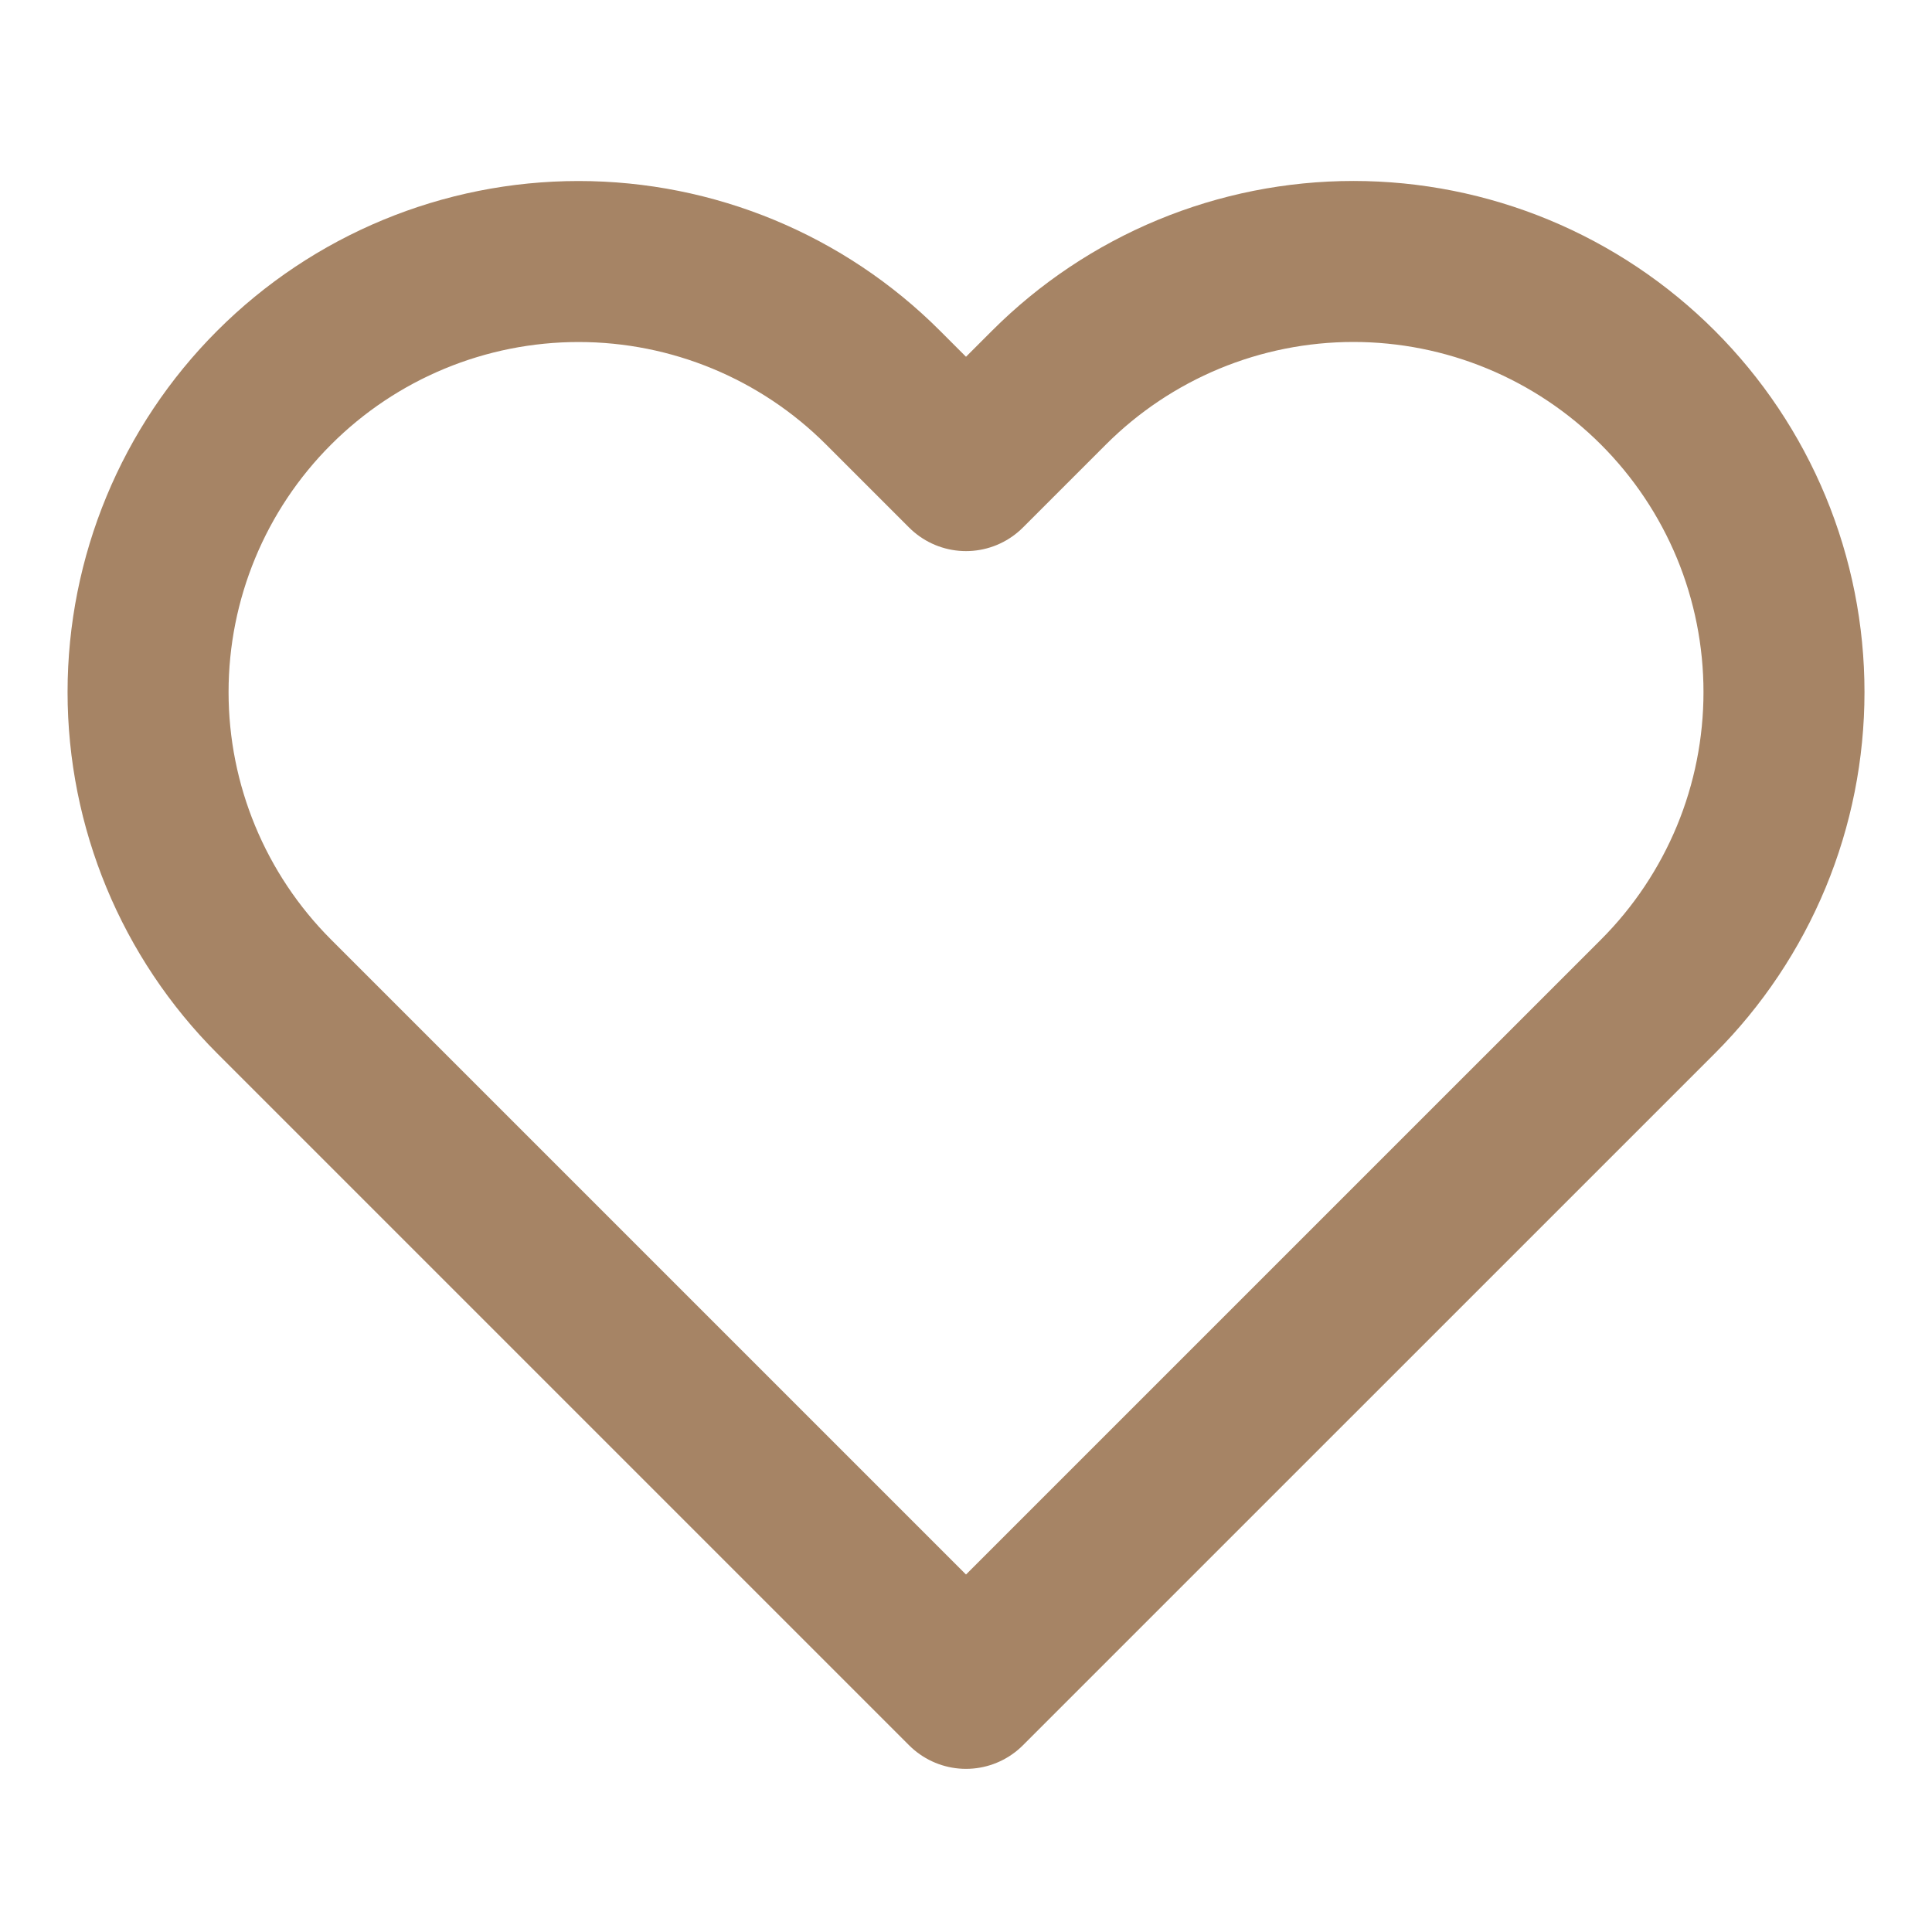 <svg width="36" height="36" viewBox="0 0 36 36" fill="none" xmlns="http://www.w3.org/2000/svg">
<path d="M30.892 7.223C30.147 6.478 29.263 5.887 28.289 5.483C27.316 5.08 26.273 4.872 25.219 4.872C24.165 4.872 23.122 5.08 22.149 5.483C21.175 5.887 20.291 6.478 19.546 7.223L18 8.769L16.454 7.223C14.95 5.718 12.909 4.873 10.781 4.873C8.654 4.873 6.613 5.718 5.109 7.223C3.604 8.727 2.759 10.768 2.759 12.896C2.759 15.024 3.604 17.064 5.109 18.569L18 31.46L30.892 18.569C31.637 17.824 32.228 16.939 32.632 15.966C33.035 14.993 33.242 13.949 33.242 12.896C33.242 11.842 33.035 10.799 32.632 9.825C32.228 8.852 31.637 7.968 30.892 7.223Z" stroke="#A68465" stroke-width="3" stroke-linecap="round" stroke-linejoin="round"/>
</svg>
